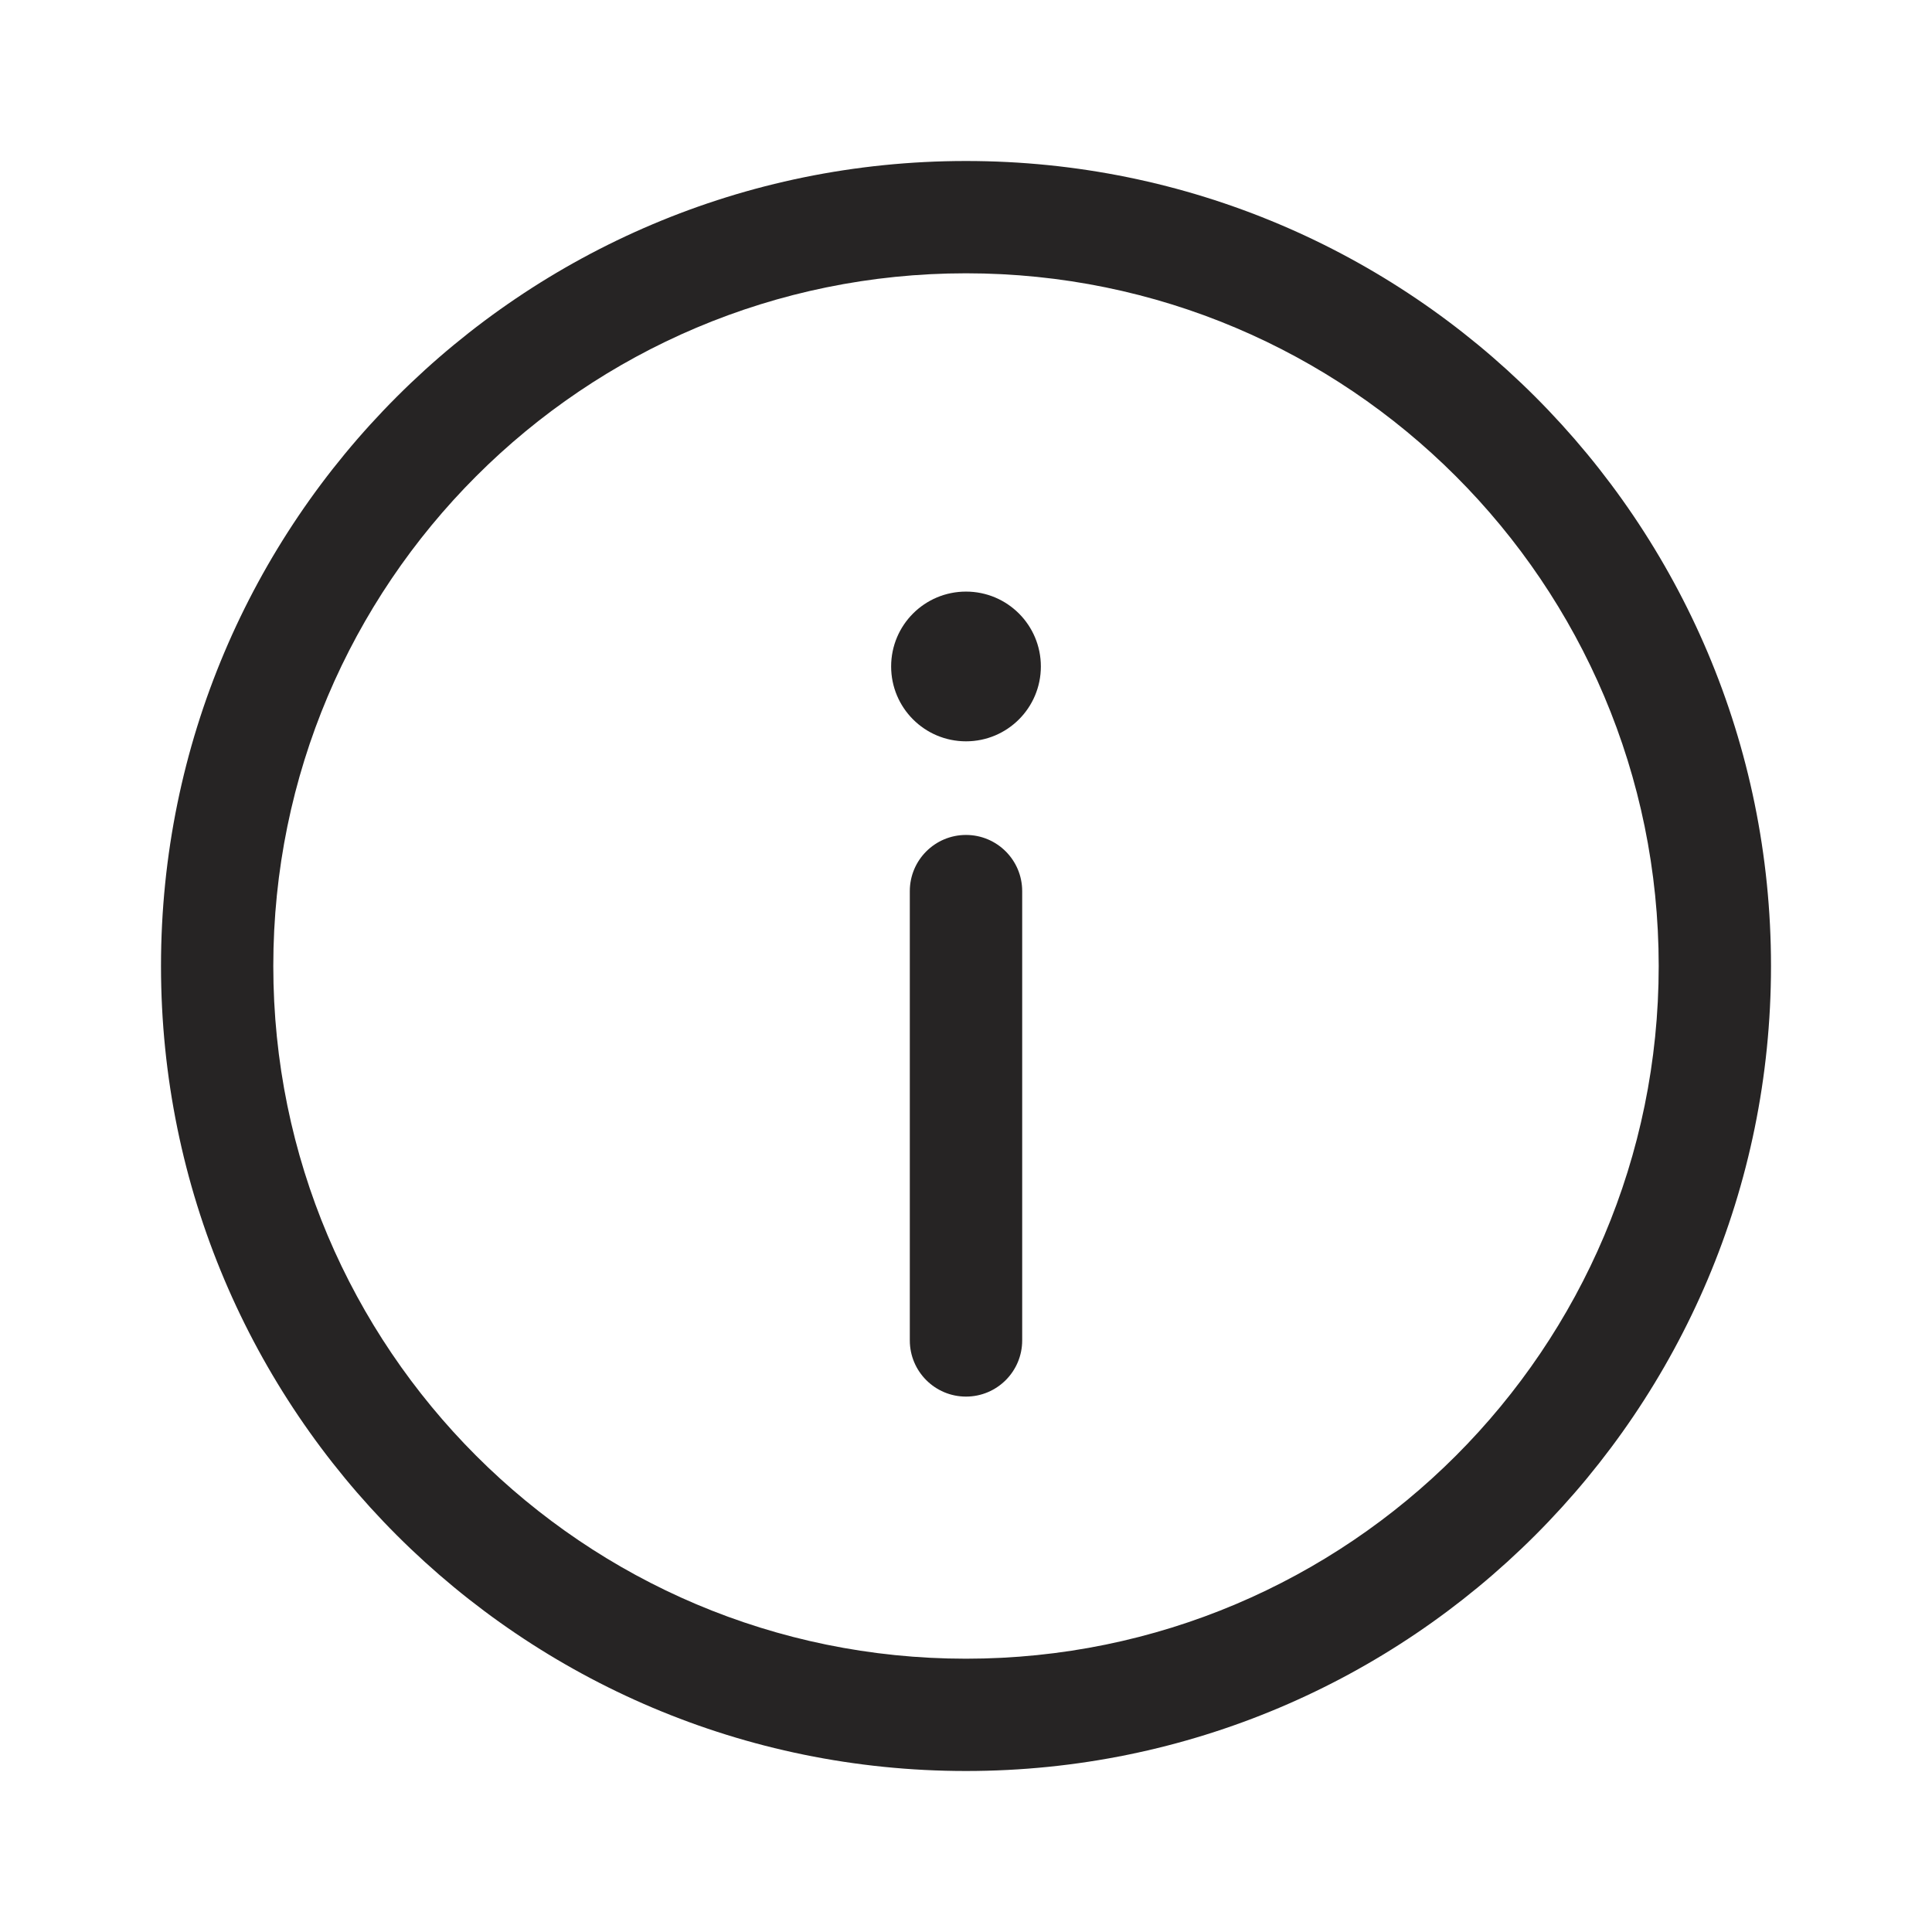 <svg width="24" height="24" viewBox="0 0 24 24" fill="none" xmlns="http://www.w3.org/2000/svg">
<path d="M12.698 11.07C12.698 10.684 12.385 10.372 12 10.372C11.615 10.372 11.302 10.684 11.302 11.07V16.651C11.302 17.037 11.615 17.349 12 17.349C12.385 17.349 12.698 17.037 12.698 16.651V11.07Z" fill="#262424"/>
<path fill-rule="evenodd" clip-rule="evenodd" d="M12 2C6.477 2 2 6.477 2 12C2 17.523 6.477 22 12 22C17.523 22 22 17.523 22 12C22 6.477 17.523 2 12 2ZM3.395 12C3.395 7.248 7.248 3.395 12 3.395C16.752 3.395 20.605 7.248 20.605 12C20.605 16.752 16.752 20.605 12 20.605C7.248 20.605 3.395 16.752 3.395 12Z" fill="#262424"/>
<path d="M12.93 8.279C12.93 8.793 12.514 9.209 12 9.209C11.486 9.209 11.07 8.793 11.07 8.279C11.07 7.765 11.486 7.349 12 7.349C12.514 7.349 12.93 7.765 12.93 8.279Z" fill="#262424"/>
</svg>
